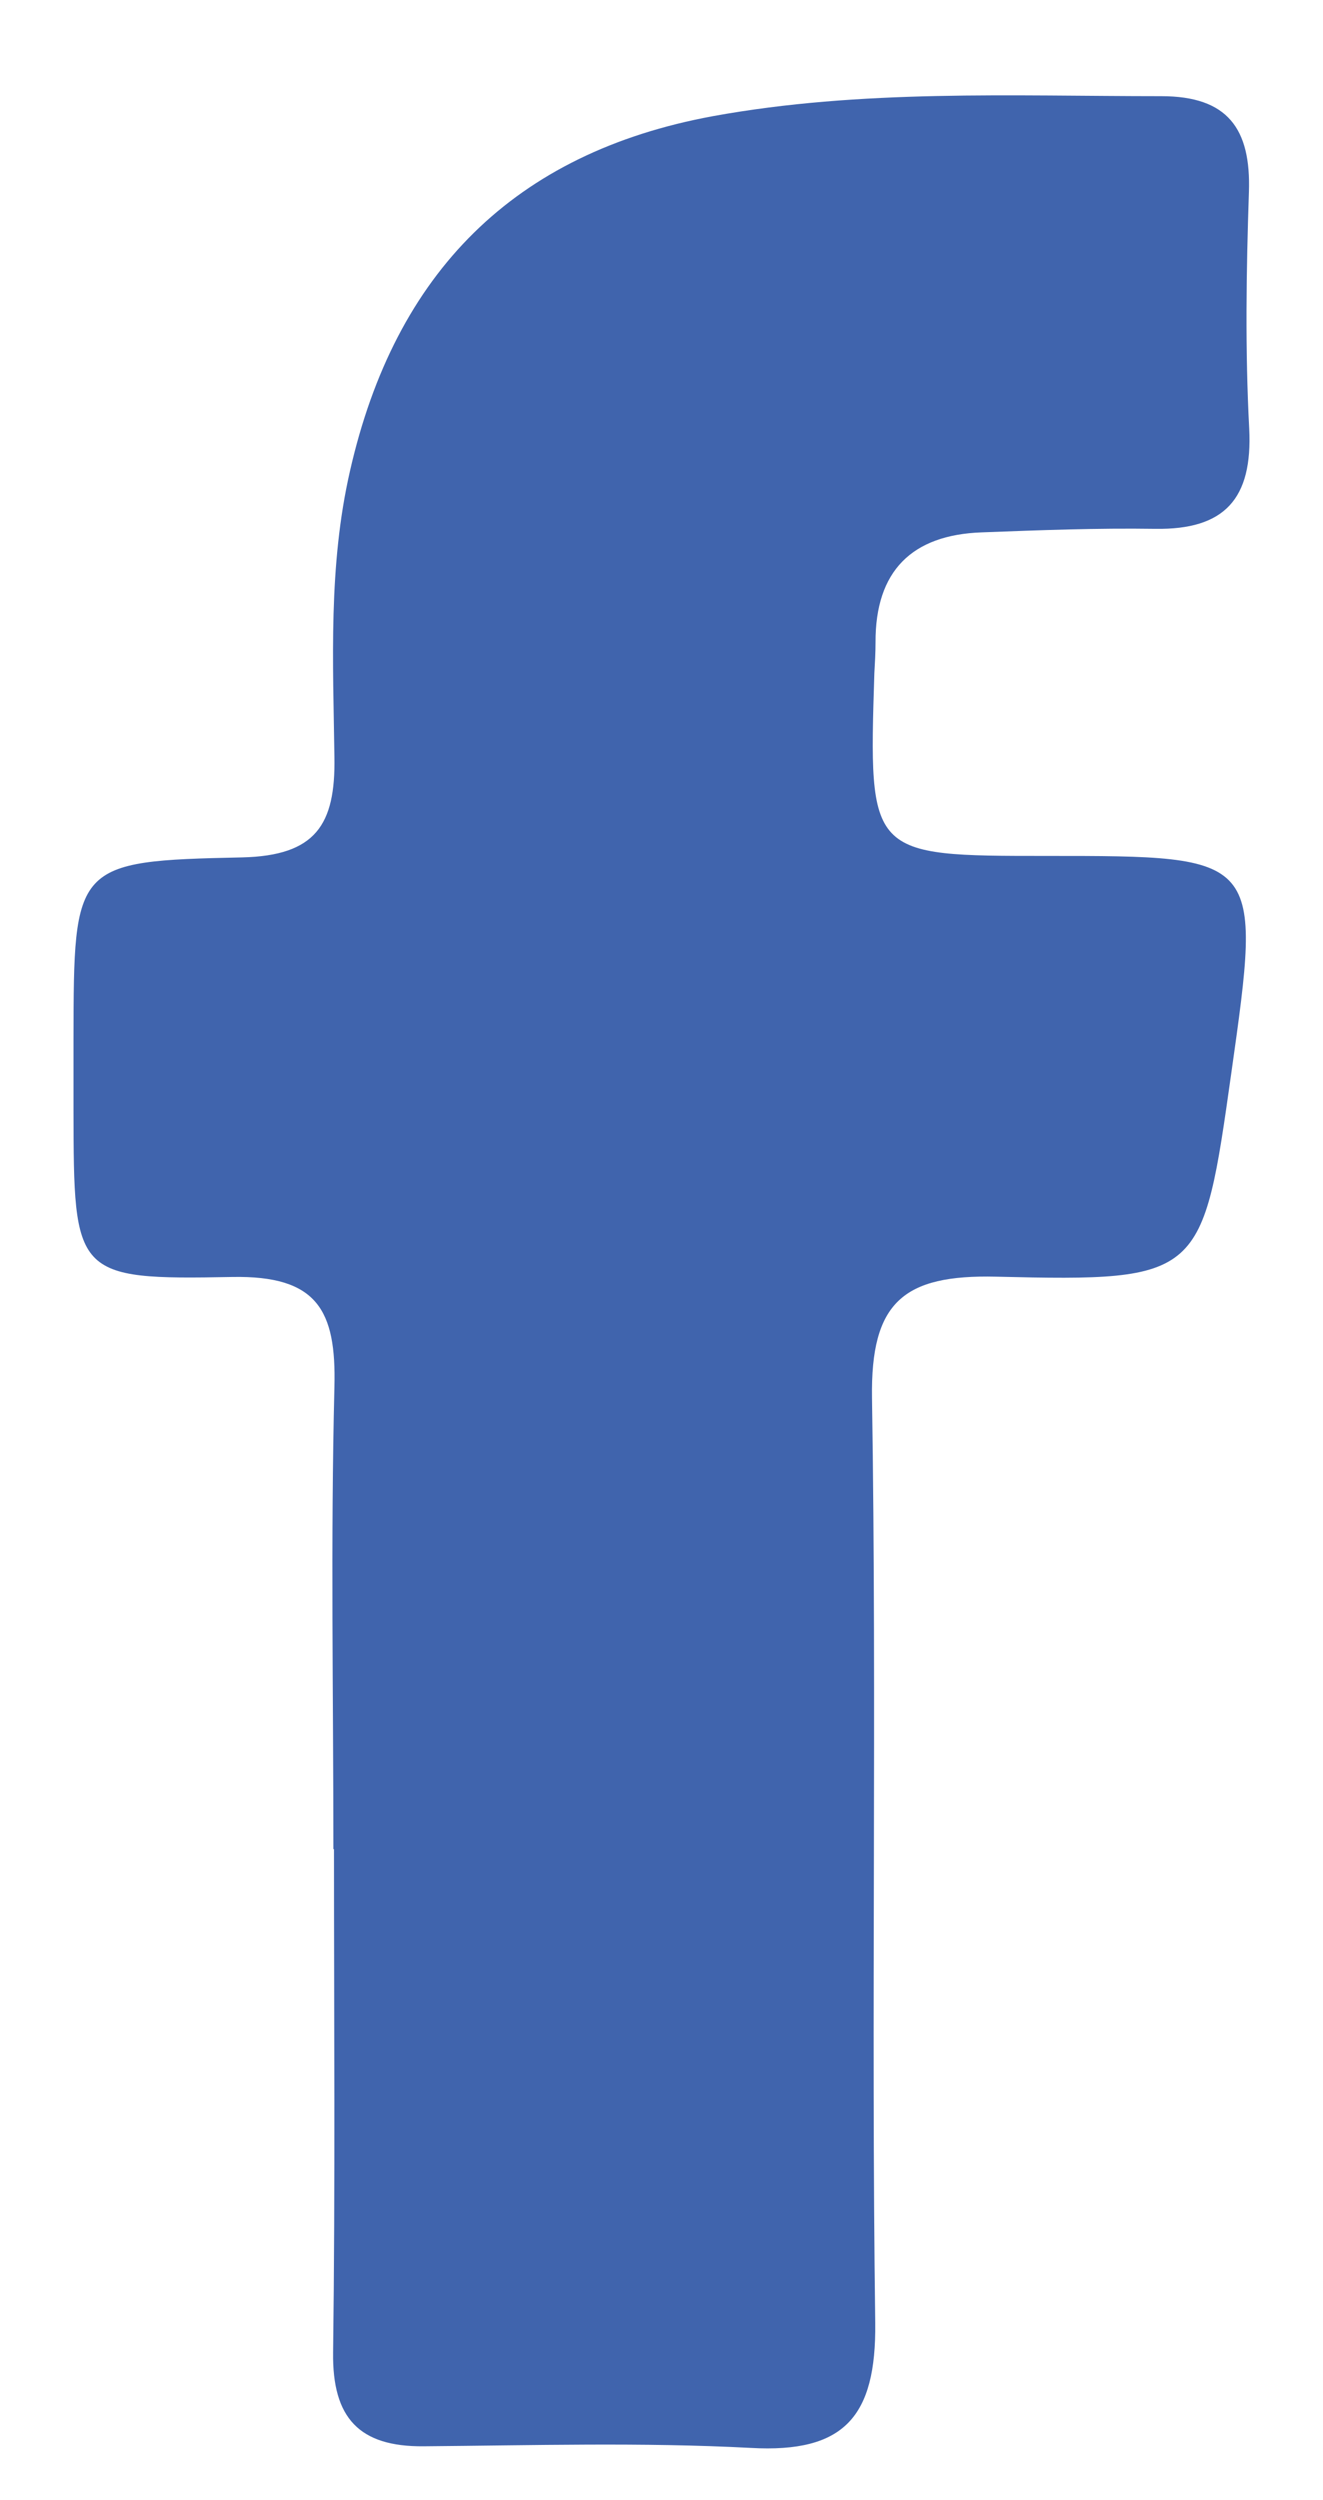 <svg width="9" height="17" viewBox="0 0 9 17" fill="none" xmlns="http://www.w3.org/2000/svg">
<path d="M2.268 12.575C2.268 11.526 2.249 10.477 2.275 9.43C2.288 8.911 2.16 8.672 1.579 8.683C0.504 8.704 0.502 8.672 0.5 7.552C0.5 7.39 0.5 7.226 0.5 7.063C0.502 5.876 0.502 5.854 1.648 5.83C2.147 5.818 2.283 5.609 2.275 5.148C2.266 4.499 2.233 3.849 2.381 3.202C2.688 1.851 3.499 1.039 4.849 0.79C5.859 0.606 6.881 0.654 7.9 0.654C8.351 0.654 8.511 0.874 8.496 1.307C8.478 1.843 8.47 2.381 8.498 2.914C8.522 3.392 8.331 3.603 7.859 3.596C7.466 3.59 7.072 3.605 6.678 3.62C6.203 3.637 5.954 3.883 5.956 4.368C5.956 4.437 5.952 4.508 5.948 4.577C5.909 5.82 5.909 5.82 7.122 5.82C8.585 5.82 8.585 5.82 8.377 7.291C8.18 8.685 8.18 8.715 6.777 8.681C6.145 8.666 5.922 8.855 5.932 9.506C5.965 11.602 5.926 13.7 5.954 15.796C5.961 16.432 5.744 16.681 5.107 16.645C4.368 16.606 3.623 16.628 2.882 16.634C2.444 16.638 2.26 16.442 2.266 15.996C2.281 14.855 2.272 13.713 2.272 12.571C2.27 12.575 2.268 12.575 2.268 12.575Z" fill="#4064AD"/>
</svg>
